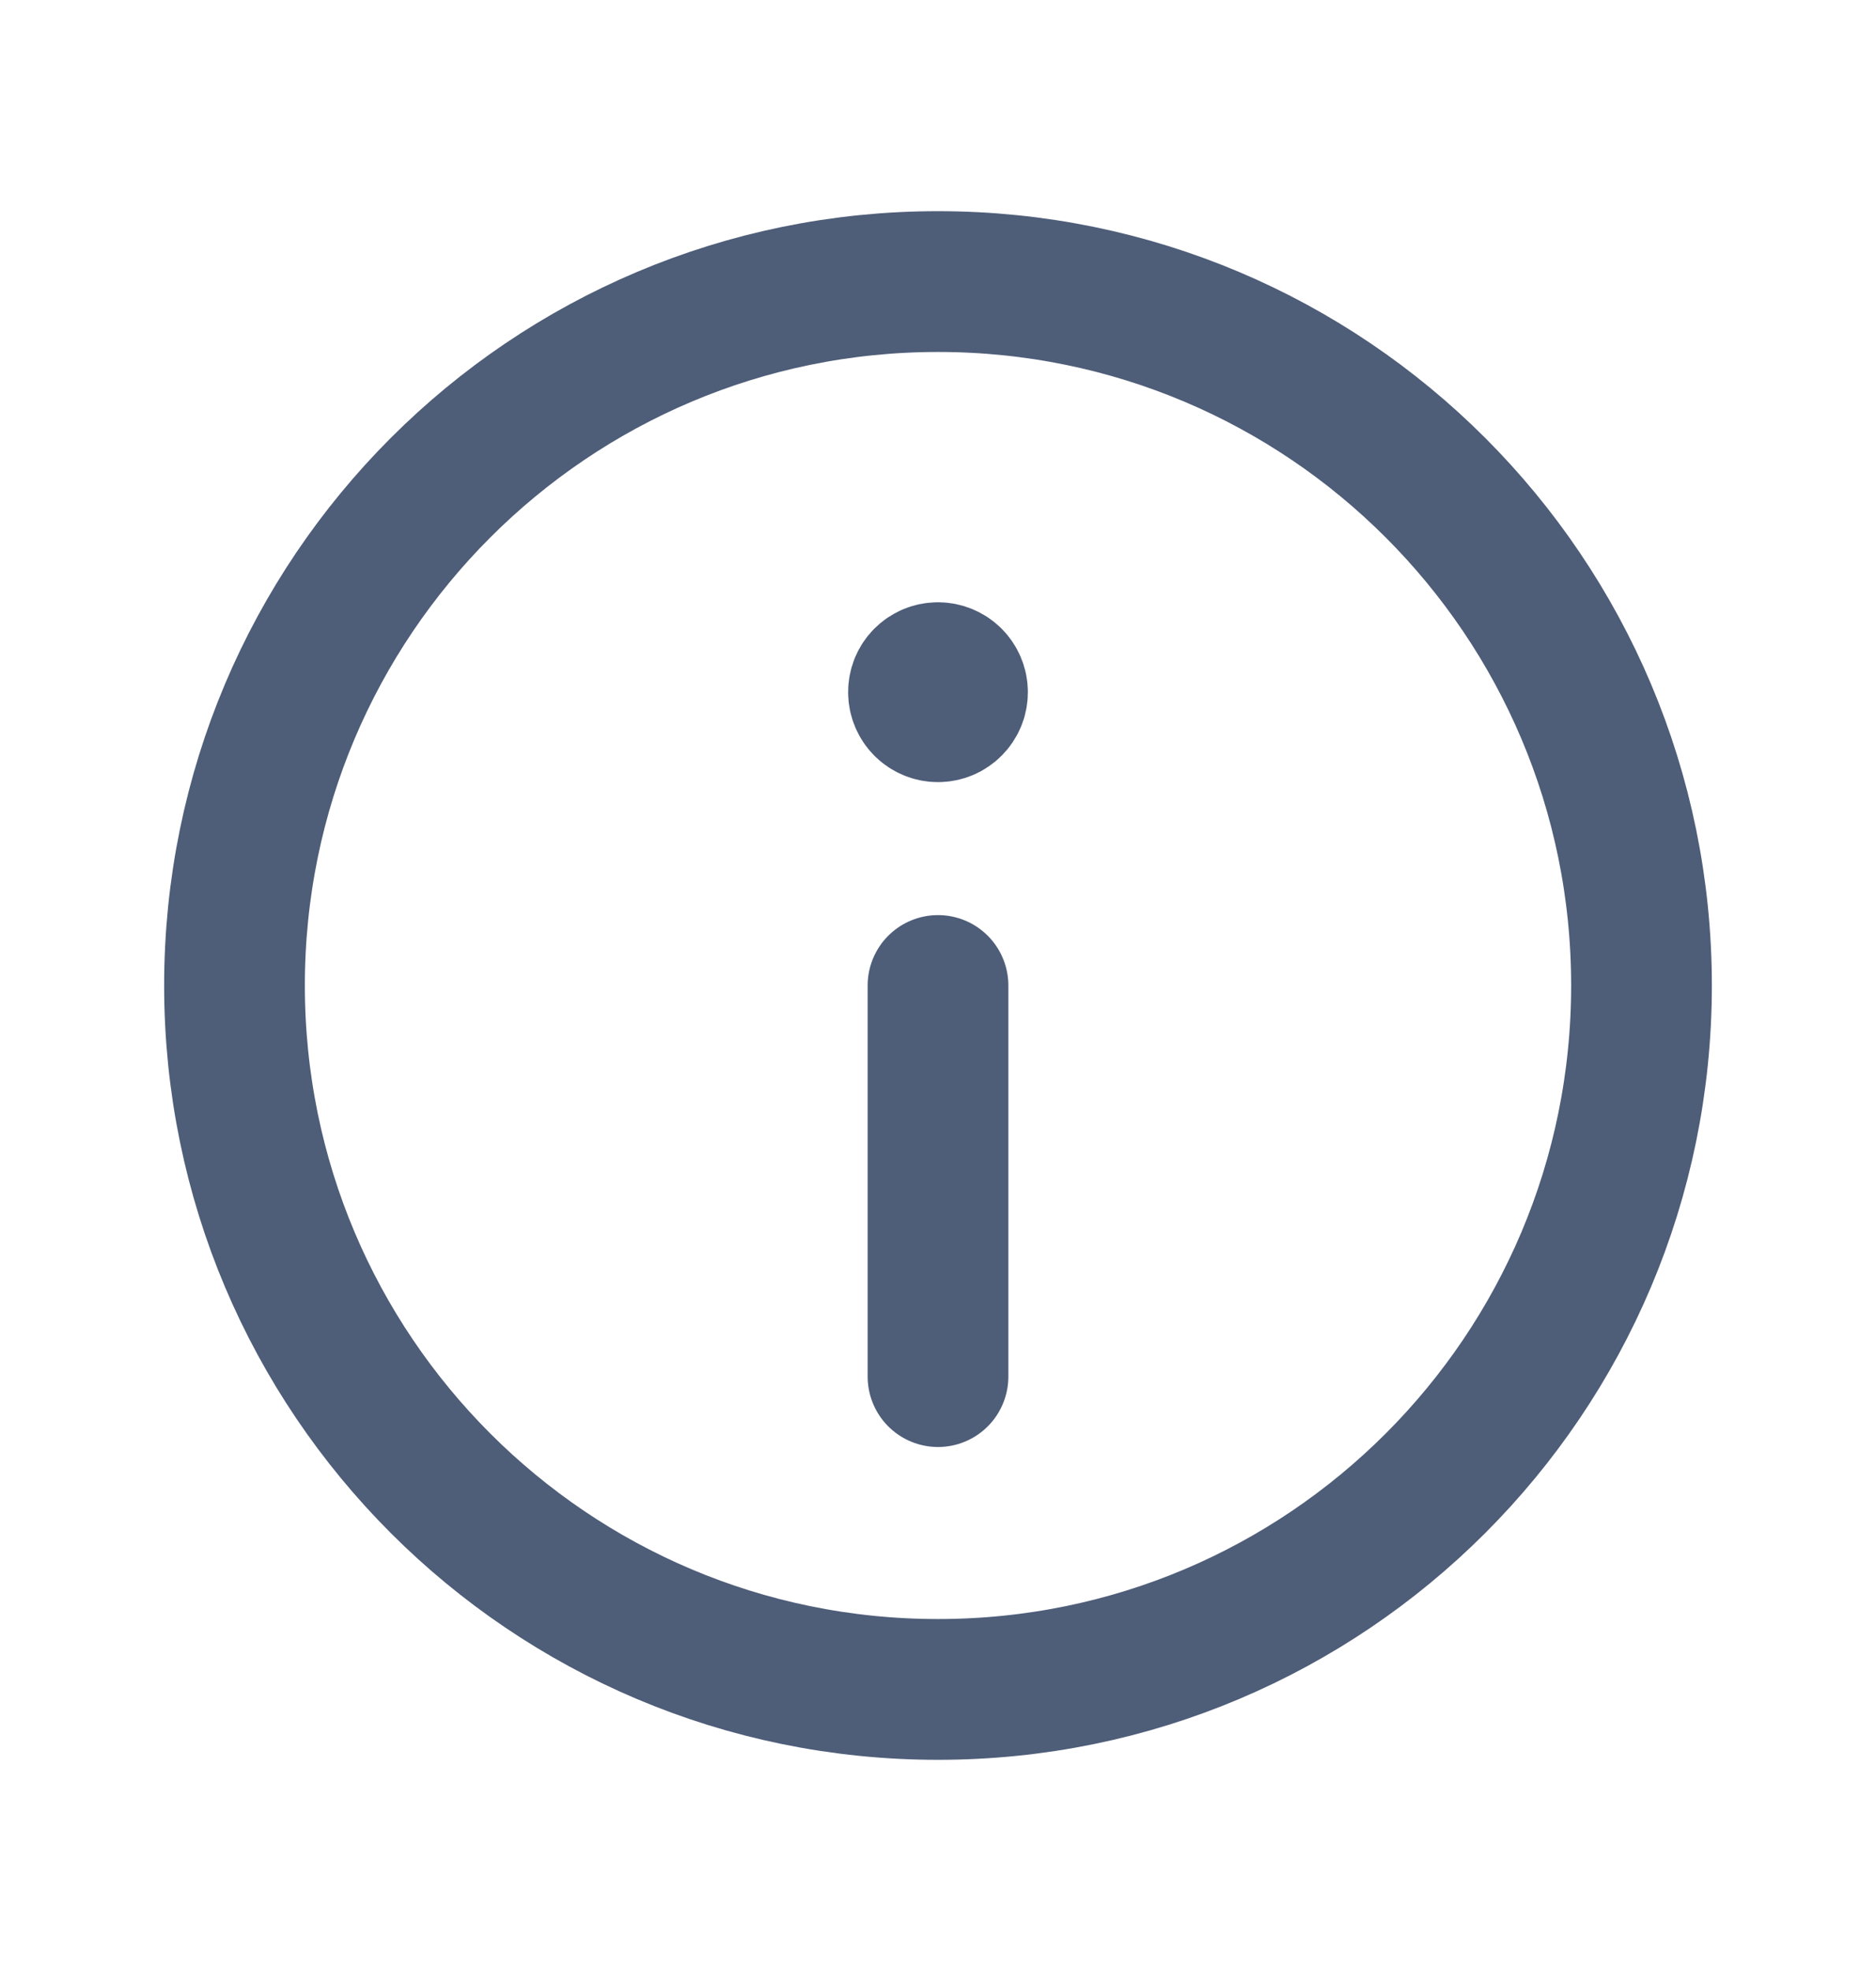 <svg width="20" height="21" viewBox="0 0 20 21" fill="none" xmlns="http://www.w3.org/2000/svg">
<path d="M9.999 7.167C9.884 7.167 9.791 7.26 9.792 7.375C9.792 7.49 9.885 7.583 10 7.583C10.115 7.583 10.208 7.49 10.208 7.375C10.208 7.26 10.115 7.167 9.999 7.167" stroke="#4E5D78" stroke-width="1.5" stroke-linecap="round" stroke-linejoin="round"/>
<path fill-rule="evenodd" clip-rule="evenodd" d="M10 18V18C5.857 18 2.5 14.643 2.5 10.5V10.5C2.5 6.357 5.857 3 10 3V3C14.143 3 17.5 6.357 17.5 10.5V10.5C17.5 14.643 14.143 18 10 18Z" stroke="#4E5D78" stroke-width="1.5" stroke-linecap="round" stroke-linejoin="round"/>
<path d="M10 10.5V14.667" stroke="#4E5D78" stroke-width="1.5" stroke-linecap="round" stroke-linejoin="round"/>
</svg>
